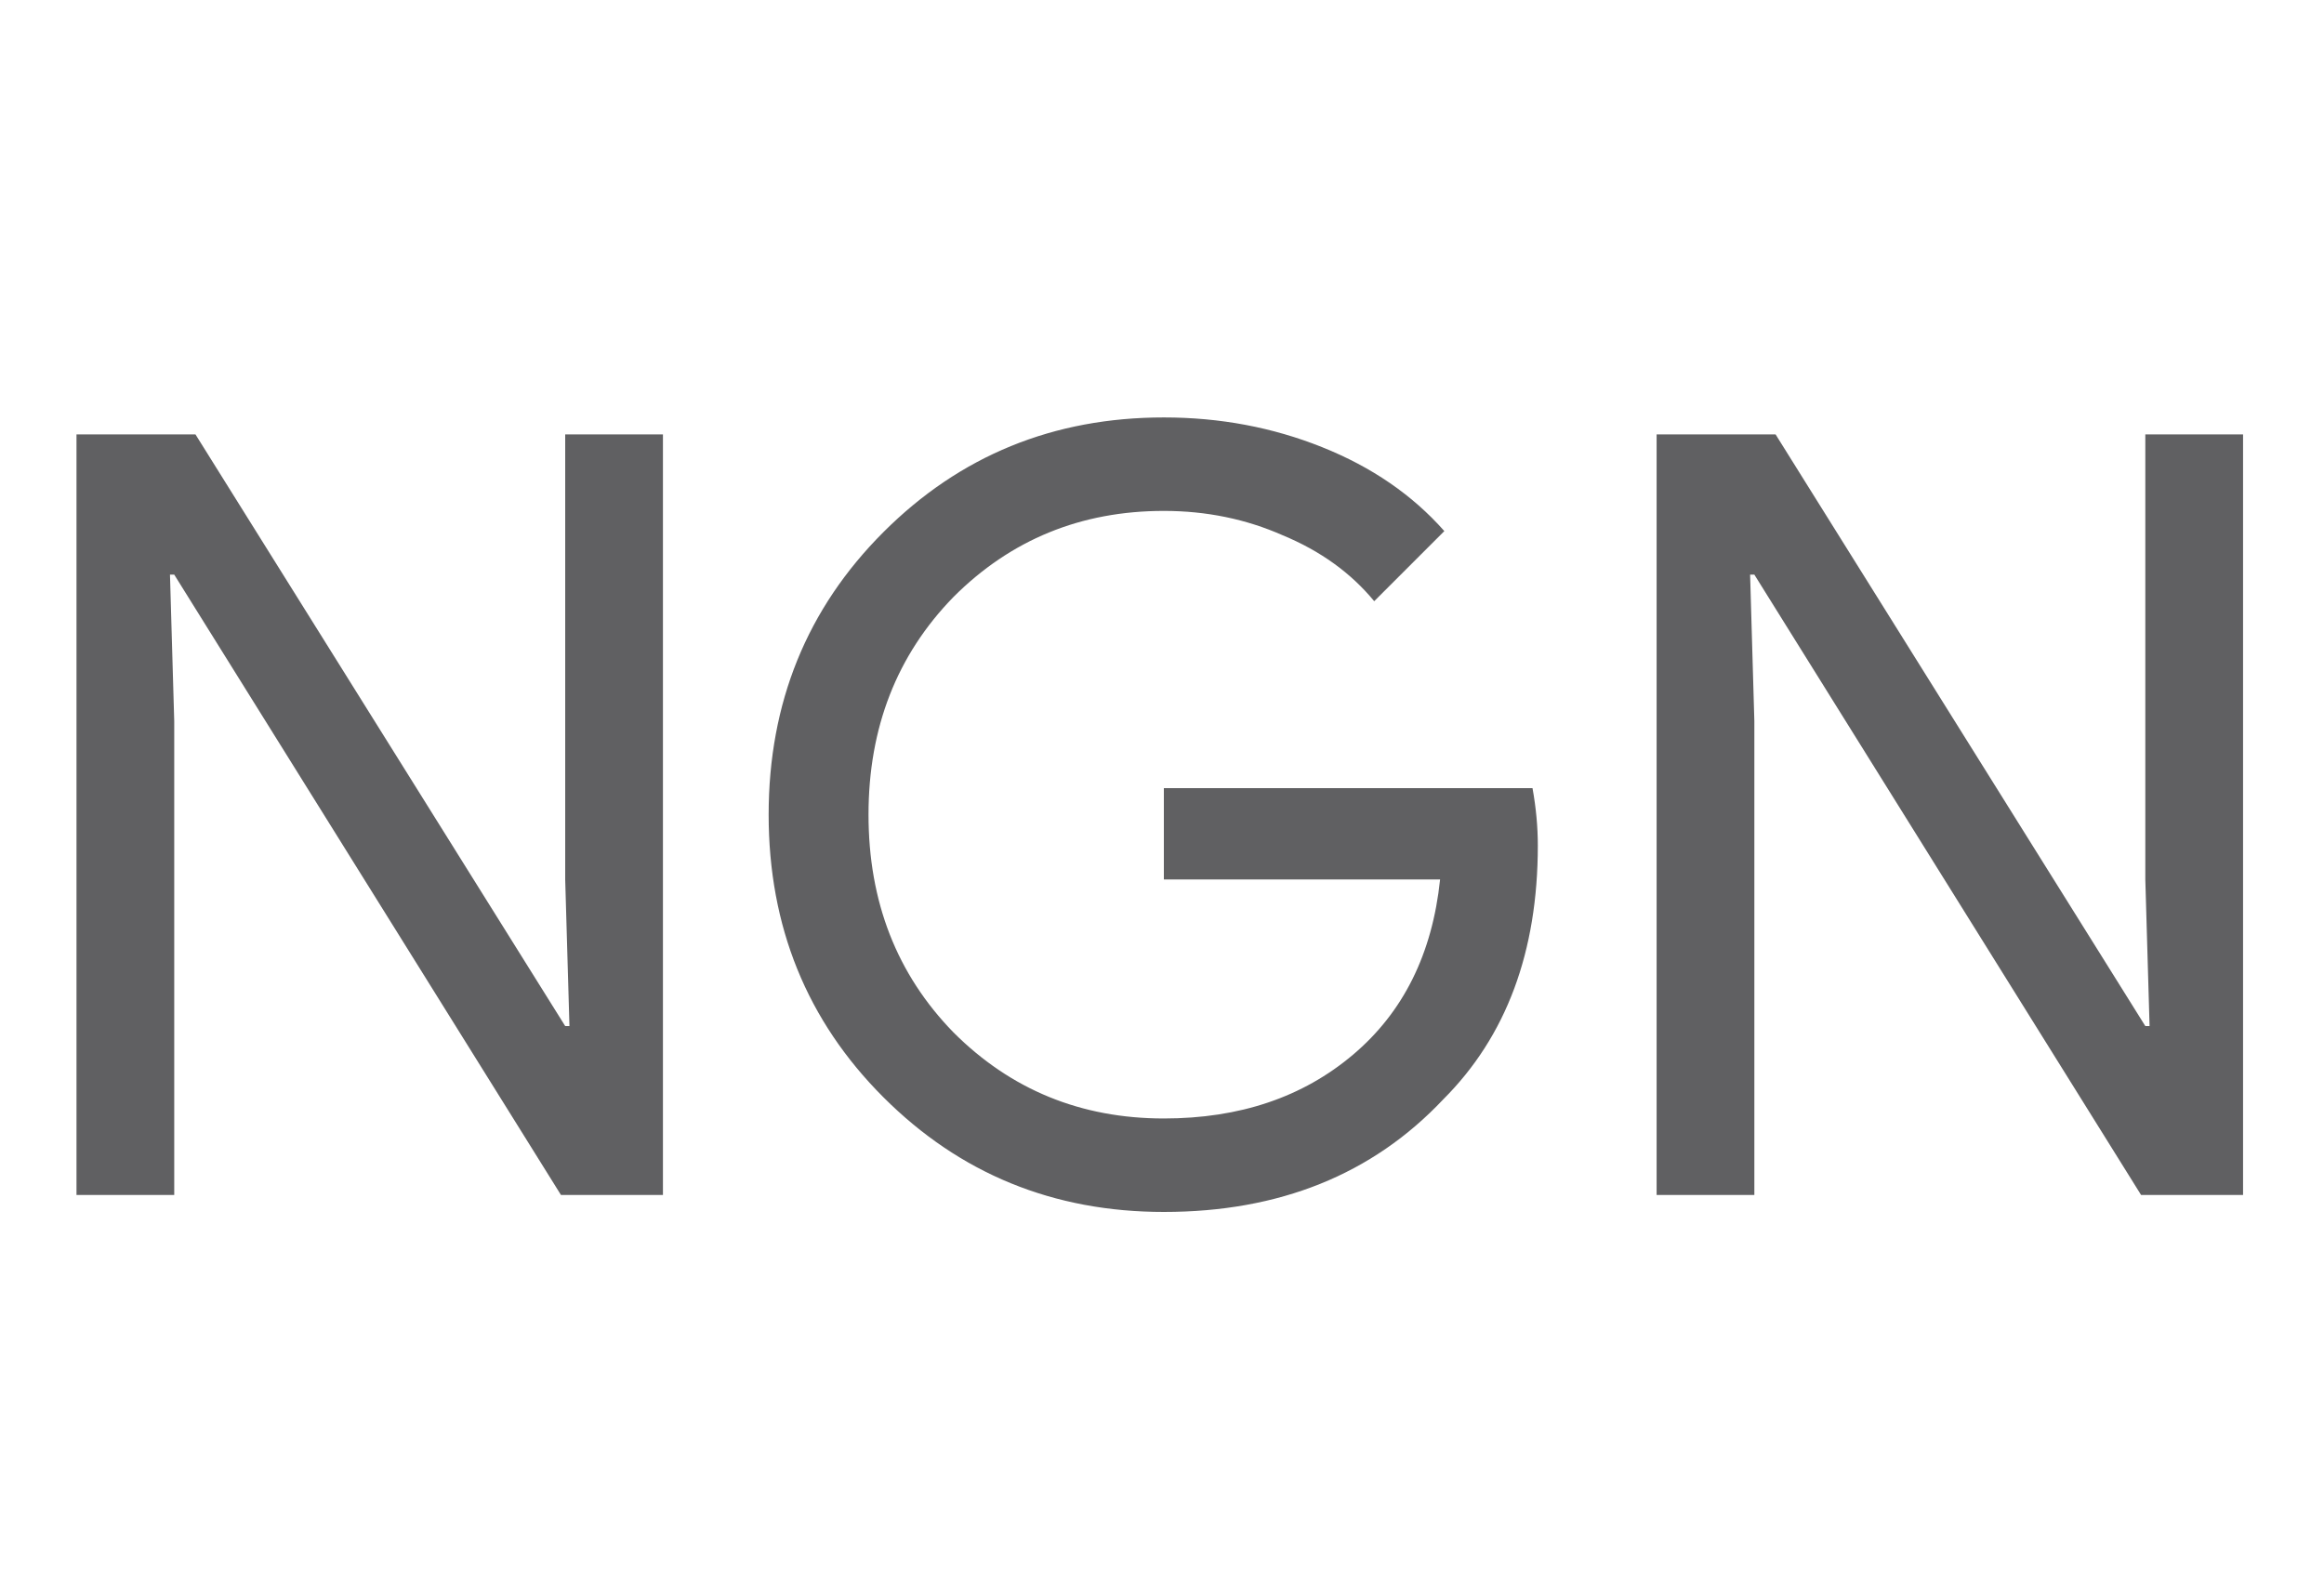 <svg width="35" height="24" viewBox="0 0 35 24" fill="none" xmlns="http://www.w3.org/2000/svg">
<g clip-path="url(#clip0_1635_8048)">
<path d="M2.624 18H1.152V6.544H2.944L8.512 15.456H8.576L8.512 13.248V6.544H9.984V18H8.448L2.624 8.656H2.56L2.624 10.864V18ZM23.16 12.736C23.16 14.336 22.686 15.611 21.736 16.56C20.67 17.691 19.267 18.256 17.528 18.256C15.864 18.256 14.456 17.68 13.304 16.528C12.152 15.376 11.576 13.957 11.576 12.272C11.576 10.587 12.152 9.168 13.304 8.016C14.456 6.864 15.864 6.288 17.528 6.288C18.371 6.288 19.166 6.437 19.912 6.736C20.659 7.035 21.272 7.456 21.752 8L20.696 9.056C20.344 8.629 19.886 8.299 19.32 8.064C18.766 7.819 18.168 7.696 17.528 7.696C16.28 7.696 15.224 8.128 14.36 8.992C13.507 9.867 13.08 10.96 13.08 12.272C13.08 13.584 13.507 14.677 14.36 15.552C15.224 16.416 16.28 16.848 17.528 16.848C18.67 16.848 19.619 16.528 20.376 15.888C21.134 15.248 21.571 14.368 21.688 13.248H17.528V11.872H23.08C23.134 12.171 23.16 12.459 23.16 12.736ZM26.421 18H24.949V6.544H26.741L32.309 15.456H32.373L32.309 13.248V6.544H33.781V18H32.245L26.421 8.656H26.357L26.421 10.864V18Z" fill="#606062"/>
</g>
<defs>
<clipPath id="clip0_1635_8048">
<rect width="35" height="24" fill="white"/>
</clipPath>
</defs>
</svg>

